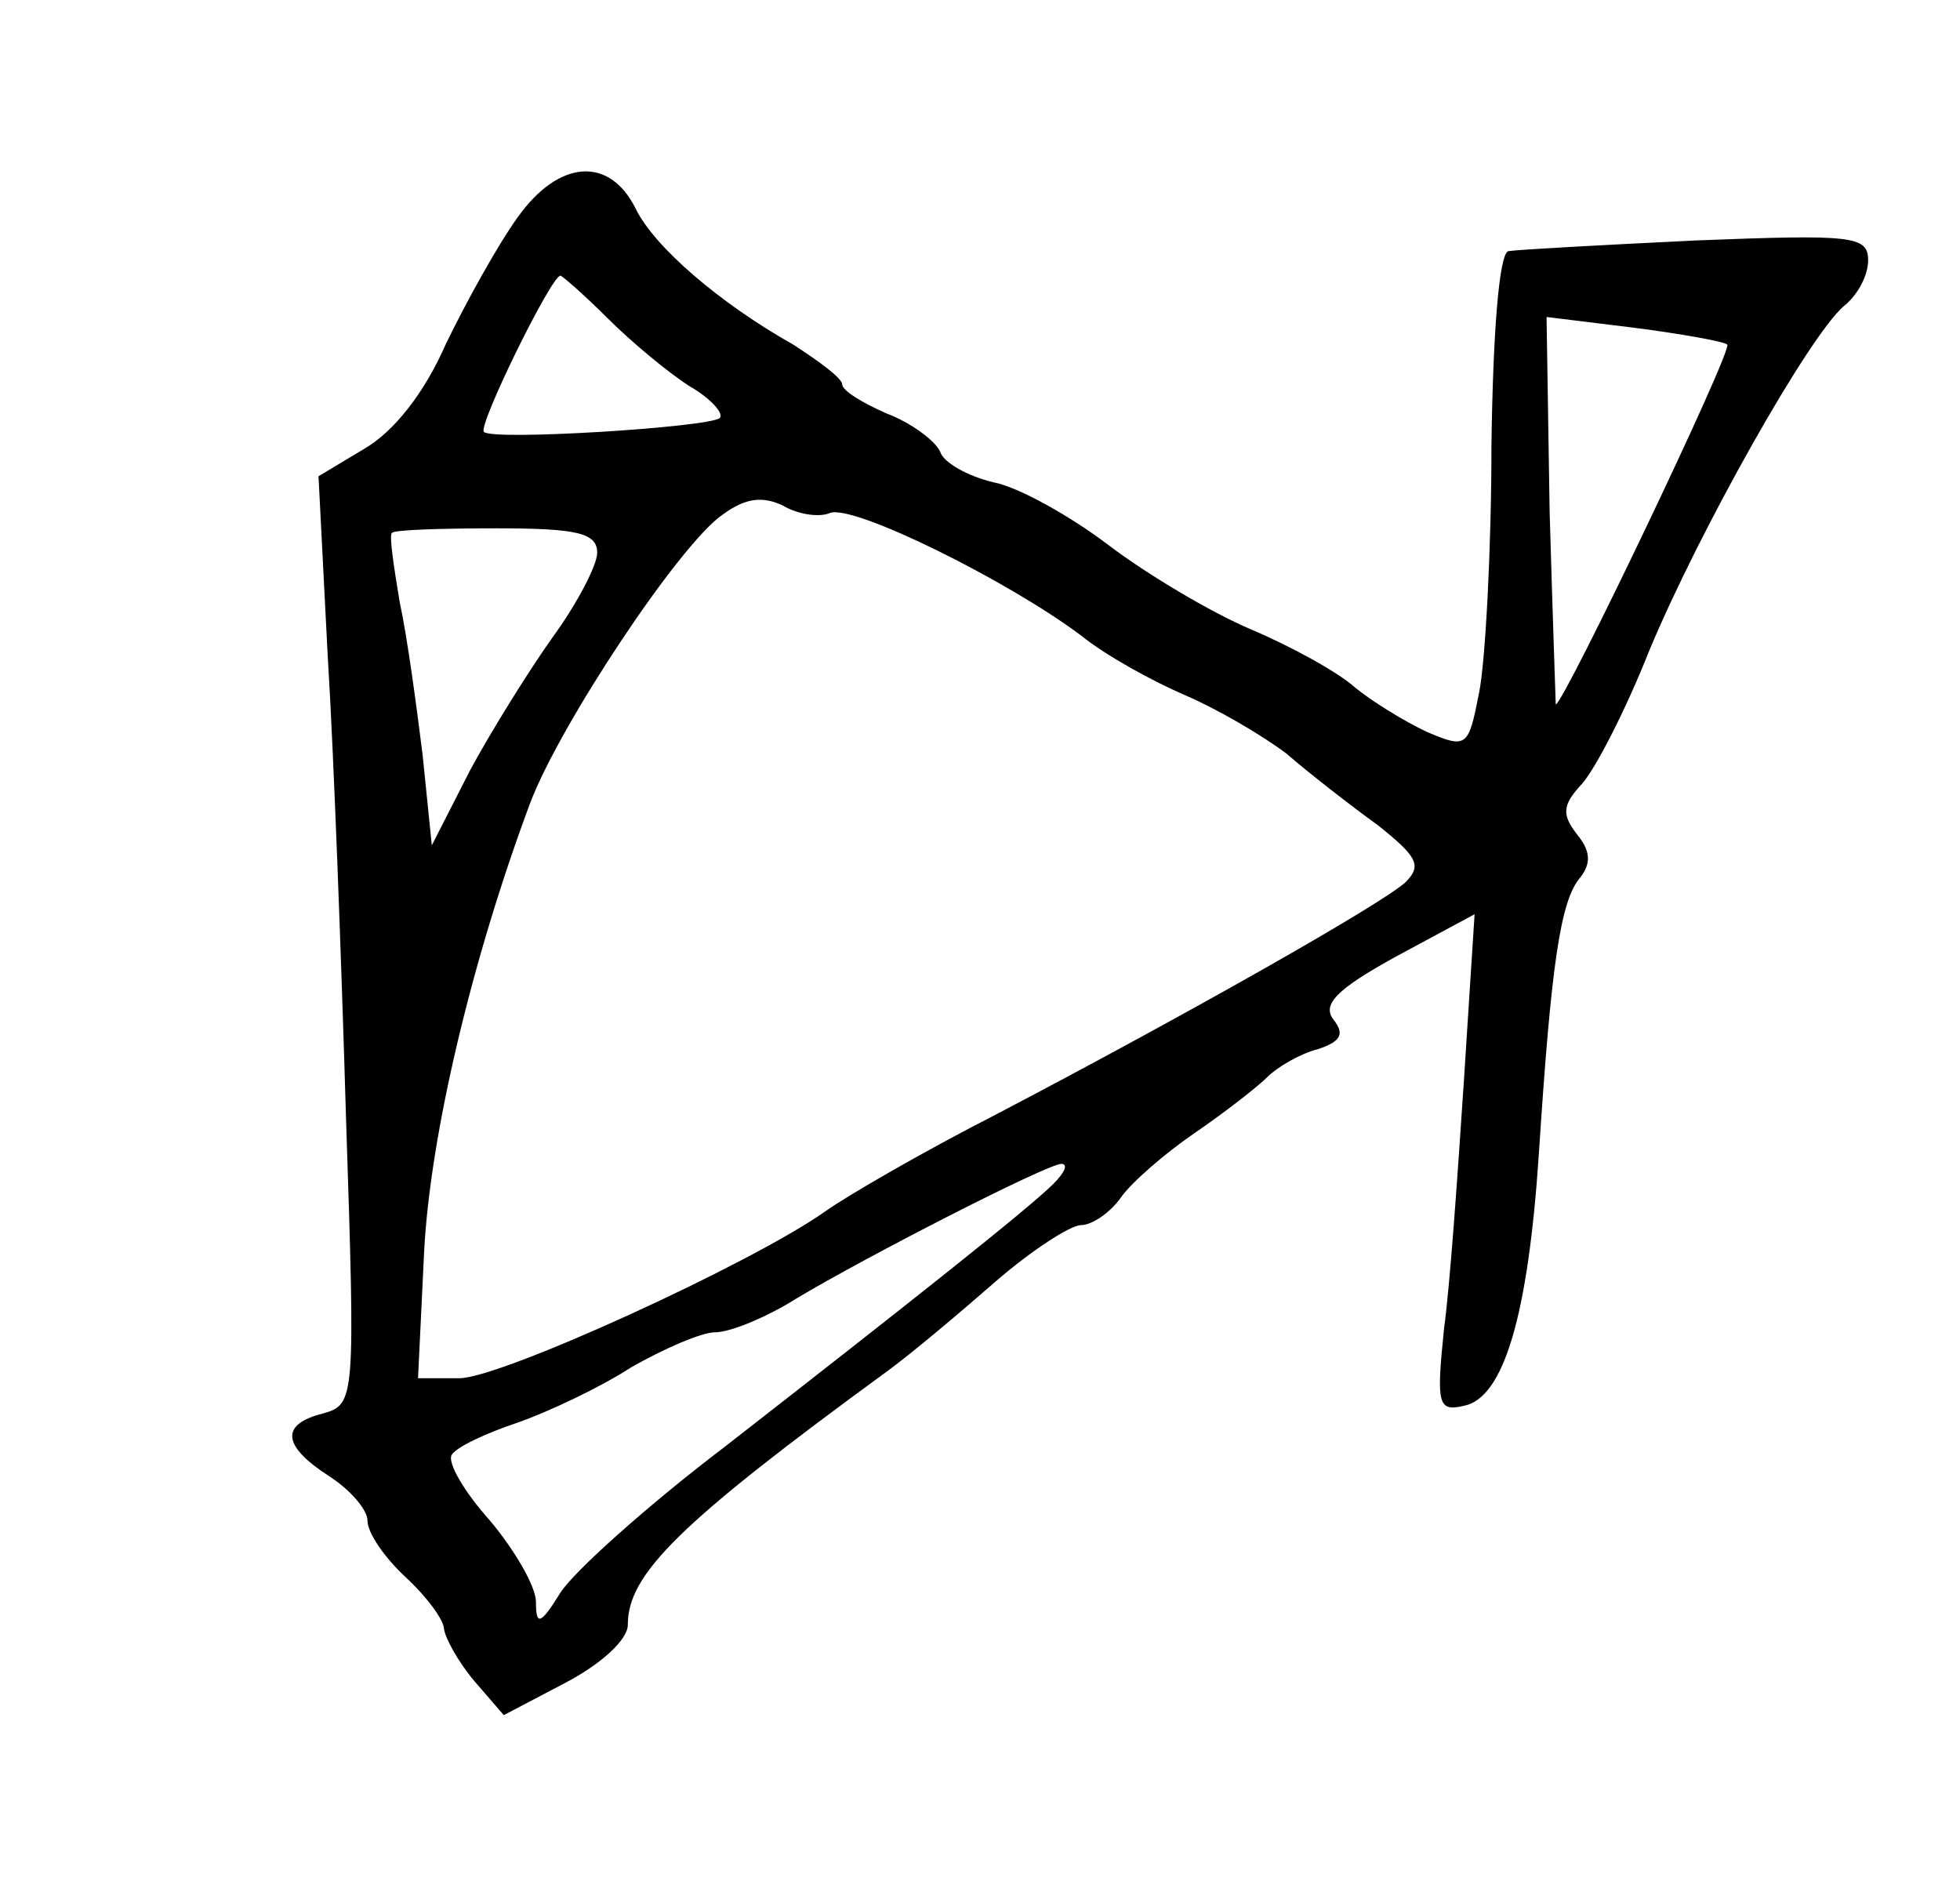 <?xml version="1.0" standalone="no"?>
<!DOCTYPE svg PUBLIC "-//W3C//DTD SVG 20010904//EN"
 "http://www.w3.org/TR/2001/REC-SVG-20010904/DTD/svg10.dtd">
<svg version="1.0" xmlns="http://www.w3.org/2000/svg"
 width="128pt" height="124pt" viewBox="0 0 128 124"
 preserveAspectRatio="xMidYMid meet">
<g transform="translate(0,124) scale(0.1,-0.1)"
fill="#000000" stroke="none">
<path d="M338 1098 c-13 -18 -34 -56 -47 -83 -14 -32 -34 -57 -53 -68 l-30
-18 6 -117 c4 -64 9 -201 12 -303 6 -183 6 -186 -15 -192 -28 -7 -27 -21 4
-41 14 -9 25 -22 25 -29 0 -8 11 -24 25 -37 14 -13 25 -28 25 -34 1 -6 9 -21
20 -34 l19 -22 40 21 c23 12 41 28 41 38 0 33 33 66 170 166 15 11 46 37 70
58 23 20 49 37 56 37 7 0 19 8 26 18 7 10 29 29 48 42 19 13 41 30 48 37 6 6
21 15 33 18 15 5 17 10 10 19 -8 10 2 20 40 41 l52 28 -7 -109 c-4 -60 -9
-133 -13 -162 -5 -49 -4 -54 13 -50 26 5 42 59 49 165 8 123 14 165 27 180 7
9 7 17 -2 28 -10 13 -10 19 3 33 9 10 29 49 44 87 33 79 104 205 127 225 9 7
16 20 16 30 0 16 -10 17 -112 13 -62 -3 -117 -6 -123 -7 -6 -2 -10 -53 -11
-127 0 -68 -4 -141 -8 -161 -7 -36 -8 -37 -34 -26 -15 7 -36 20 -47 29 -11 10
-42 27 -68 38 -26 11 -68 36 -93 55 -25 19 -59 38 -75 41 -17 4 -33 13 -35 20
-3 7 -19 19 -35 25 -16 7 -29 15 -29 19 0 4 -15 15 -32 26 -48 27 -91 64 -103
89 -17 34 -50 32 -77 -6z m59 -66 c15 -15 39 -35 53 -44 14 -8 23 -18 20 -21
-7 -6 -149 -15 -154 -9 -4 4 44 102 50 102 1 0 15 -12 31 -28z m731 -17 c4 -3
-107 -235 -112 -235 0 0 -2 57 -4 126 l-2 127 57 -7 c31 -4 59 -9 61 -11z
m-586 -110 c15 6 116 -44 164 -80 16 -13 47 -30 68 -39 21 -9 50 -26 66 -38
15 -13 42 -34 60 -47 25 -20 29 -26 18 -37 -15 -14 -142 -86 -268 -152 -47
-24 -97 -53 -111 -63 -48 -34 -212 -109 -239 -109 l-27 0 4 83 c4 76 31 190
69 292 19 51 98 170 126 189 15 11 26 12 39 6 10 -6 24 -8 31 -5z m-152 -26
c0 -8 -13 -33 -29 -55 -15 -21 -40 -61 -54 -87 l-25 -49 -6 59 c-4 32 -10 77
-15 100 -4 24 -7 44 -5 45 1 2 32 3 68 3 53 0 66 -3 66 -16z m298 -412 c-16
-16 -93 -77 -215 -172 -50 -38 -98 -81 -107 -95 -13 -21 -16 -22 -16 -6 0 10
-14 34 -30 53 -17 19 -28 38 -25 43 3 5 22 14 43 21 20 7 54 23 74 36 21 12
46 23 55 23 10 0 34 10 53 22 45 27 162 87 173 88 5 0 2 -6 -5 -13z"/>
</g>
</svg>
